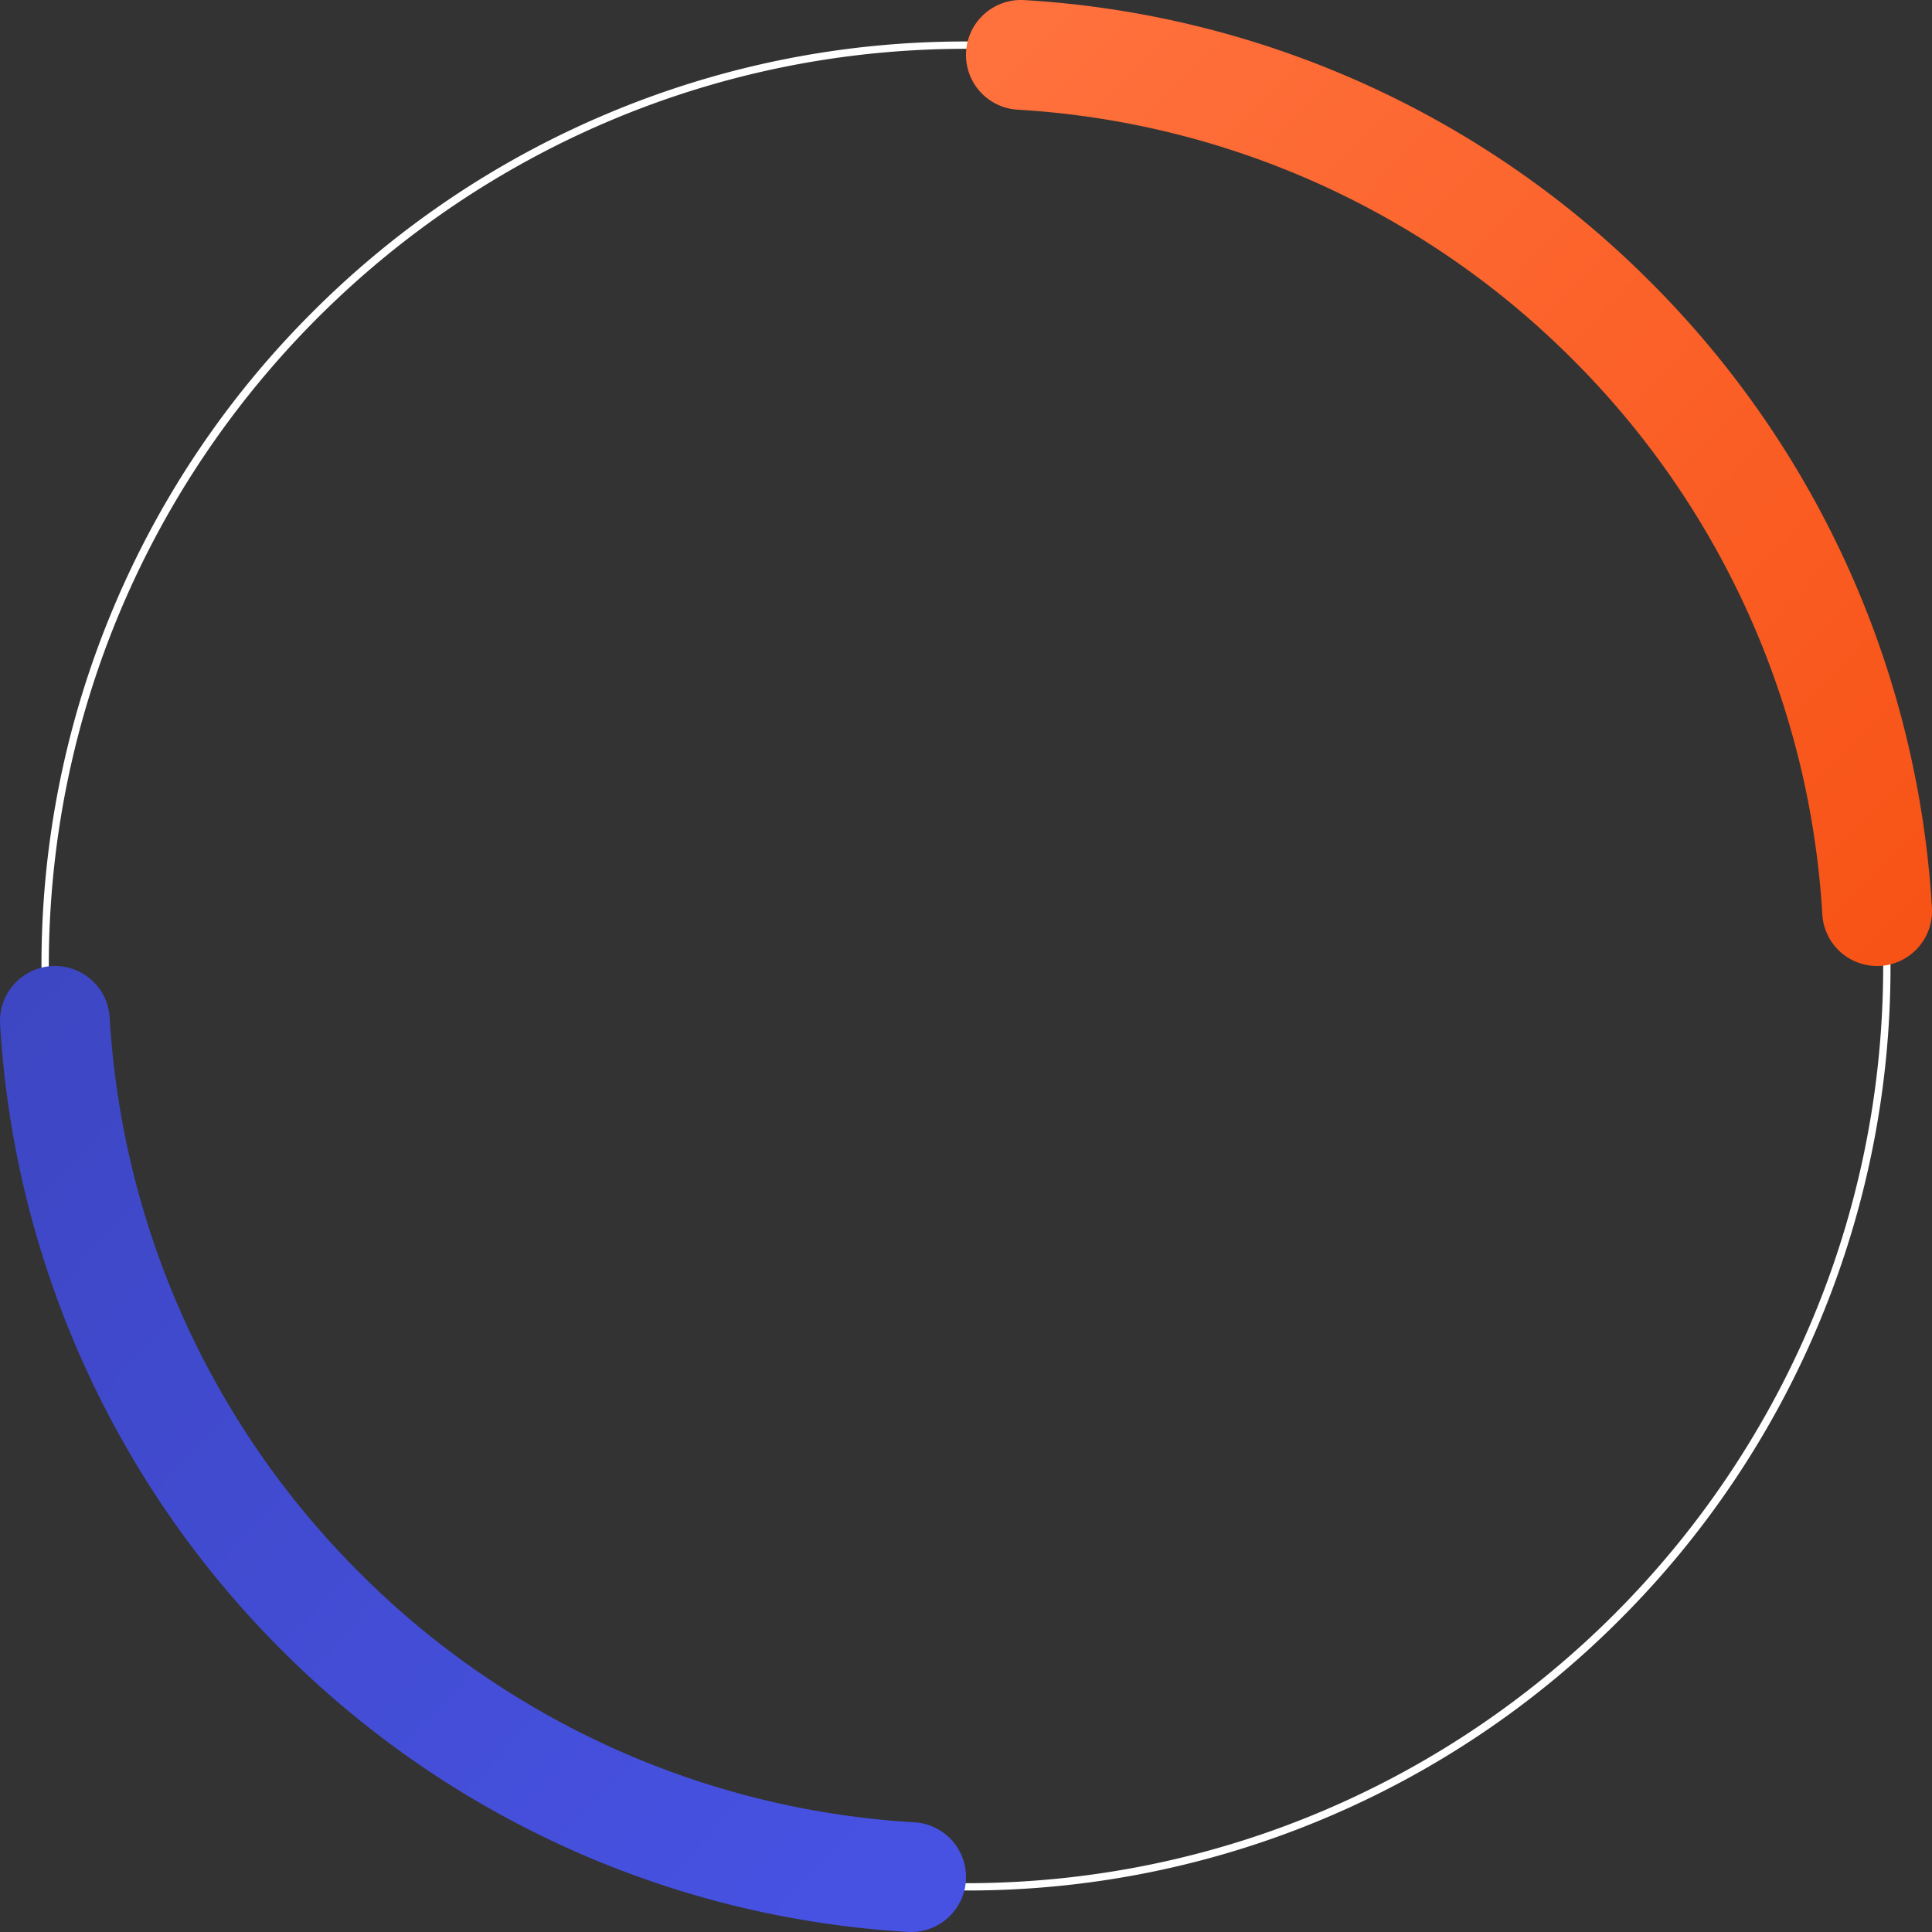 <svg id="Grupo_108285" data-name="Grupo 108285" xmlns="http://www.w3.org/2000/svg" xmlns:xlink="http://www.w3.org/1999/xlink" width="355.869" height="355.868" viewBox="0 0 355.869 355.868">
  <rect x="0" y="0" width="355.869" height="355.868" fill="#333333" stroke="none"/>
  <defs>
    <linearGradient id="linear-gradient" x1="1.059" y1="0.884" x2="0.127" y2="-0.024" gradientUnits="objectBoundingBox">
      <stop offset="0" stop-color="#f85316"/>
      <stop offset="0.077" stop-color="#f85519"/>
      <stop offset="1" stop-color="#ff713d"/>
    </linearGradient>
    <linearGradient id="linear-gradient-2" x1="-0.09" y1="0.097" x2="0.867" y2="0.992" gradientUnits="objectBoundingBox">
      <stop offset="0" stop-color="#3d46c2"/>
      <stop offset="1" stop-color="#4752e3"/>
    </linearGradient>
  </defs>
  <g id="Grupo_80127" data-name="Grupo 80127" transform="translate(7.643 7.644)">
    <path id="Trazado_113538" data-name="Trazado 113538" d="M3836.363-1094.223a169.226,169.226,0,0,1-66.284-13.382,169.708,169.708,0,0,1-54.129-36.494,169.72,169.72,0,0,1-36.494-54.129,169.232,169.232,0,0,1-13.384-66.285,169.237,169.237,0,0,1,13.384-66.286,169.73,169.73,0,0,1,36.494-54.128,169.722,169.722,0,0,1,54.129-36.494,169.226,169.226,0,0,1,66.284-13.382,169.224,169.224,0,0,1,66.284,13.382,169.728,169.728,0,0,1,54.13,36.494,169.746,169.746,0,0,1,36.494,54.128,169.223,169.223,0,0,1,13.383,66.286,169.218,169.218,0,0,1-13.383,66.285,169.736,169.736,0,0,1-36.494,54.129,169.714,169.714,0,0,1-54.13,36.494A169.224,169.224,0,0,1,3836.363-1094.223Zm0-339.234c-93.156,0-168.944,75.788-168.944,168.944s75.788,168.944,168.944,168.944,168.945-75.788,168.945-168.944S3929.52-1433.456,3836.363-1433.456Z" transform="translate(-3666.073 1434.803)" fill="#fff"/>
  </g>
  <path id="Trazado_113539" data-name="Trazado 113539" d="M3817.589-1431.492h0a10.1,10.1,0,0,0,9.484,10.089,157.423,157.423,0,0,1,102.25,46,157.419,157.419,0,0,1,46,102.251,10.1,10.1,0,0,0,10.089,9.484h0a10.119,10.119,0,0,0,10.093-10.736,177.579,177.579,0,0,0-51.883-115.3,177.572,177.572,0,0,0-115.3-51.882A10.118,10.118,0,0,0,3817.589-1431.492Z" transform="translate(-3639.655 1441.604)" fill="url(#linear-gradient)"/>
  <path id="Trazado_113540" data-name="Trazado 113540" d="M3669.383-1283.287a10.119,10.119,0,0,0-10.093,10.738,177.563,177.563,0,0,0,51.882,115.294,177.567,177.567,0,0,0,115.3,51.884,10.118,10.118,0,0,0,10.737-10.094h0a10.1,10.1,0,0,0-9.483-10.088,157.418,157.418,0,0,1-102.252-46,157.415,157.415,0,0,1-46-102.25,10.1,10.1,0,0,0-10.09-9.484Z" transform="translate(-3659.272 1461.22)" fill="url(#linear-gradient-2)"/>
</svg>
